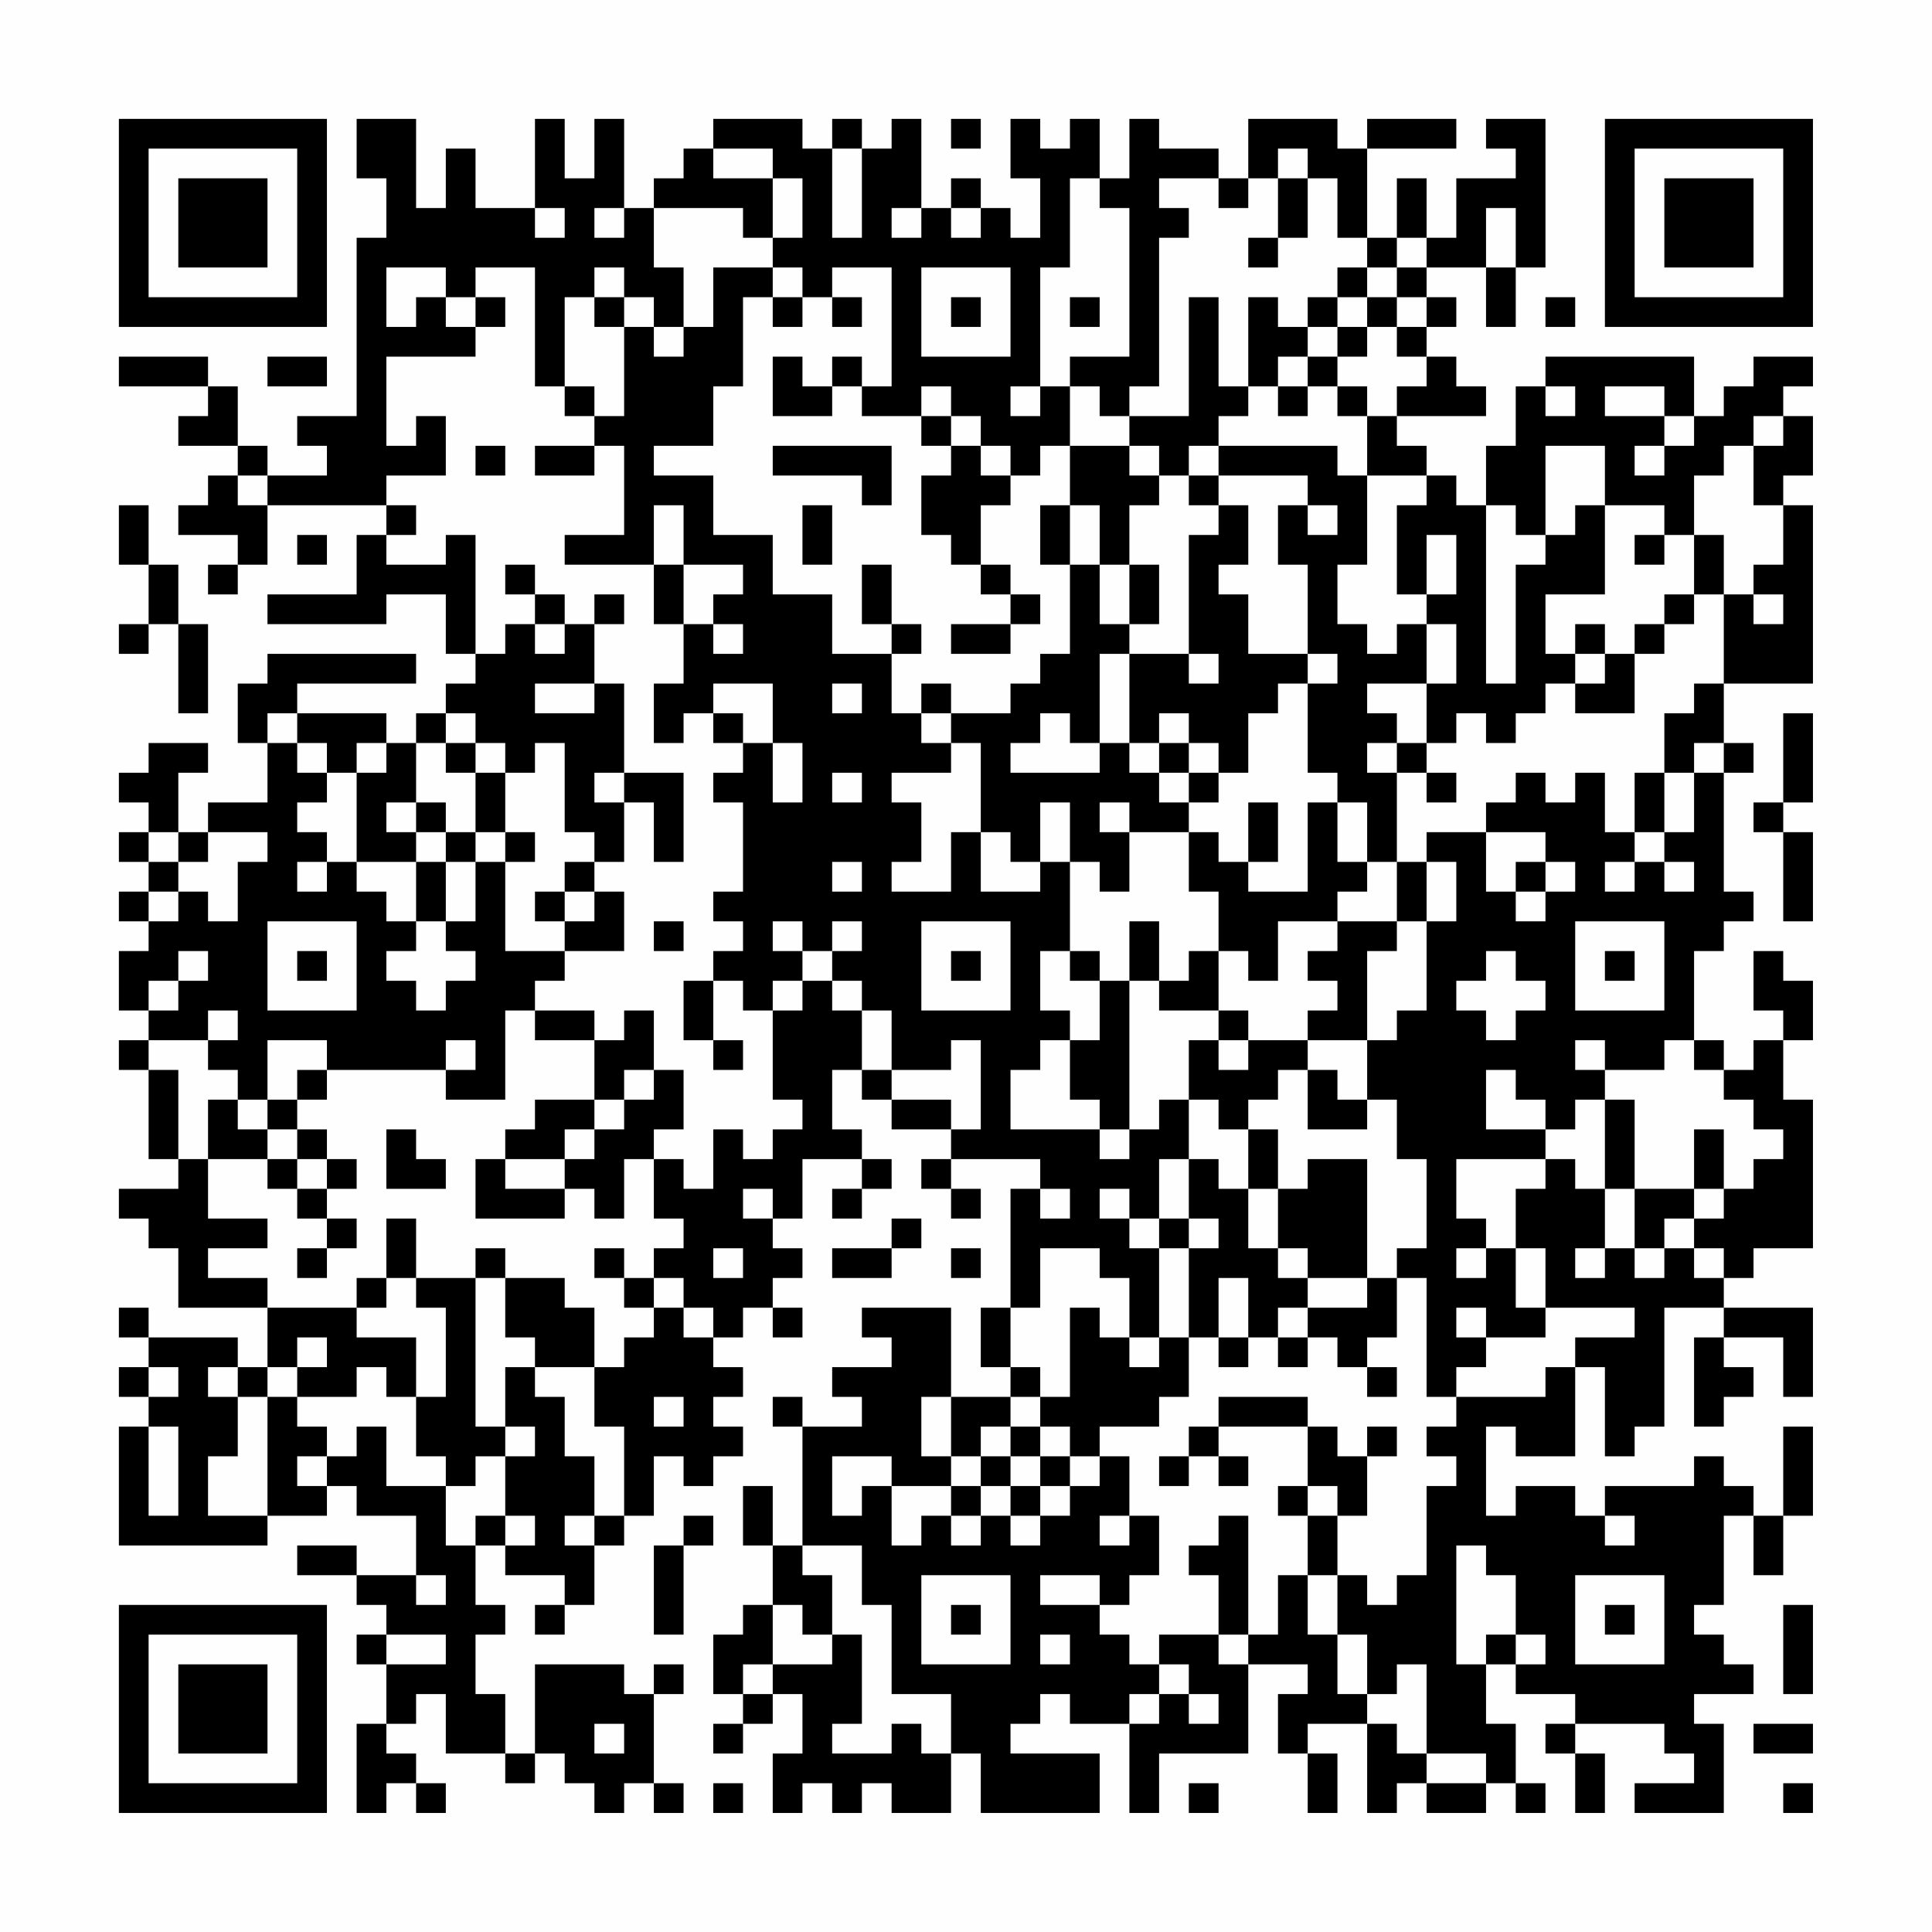 <?xml version="1.0" encoding="UTF-8"?>
<svg xmlns="http://www.w3.org/2000/svg" version="1.1" width="300" height="300" viewBox="0 0 300 300"><rect x="0" y="0" width="300" height="300" fill="#fefefe"/><g transform="scale(4.615)"><g transform="translate(4,4)"><path fill-rule="evenodd" d="M8 0L8 2L9 2L9 4L8 4L8 10L6 10L6 11L7 11L7 12L5 12L5 11L4 11L4 9L3 9L3 8L0 8L0 9L3 9L3 10L2 10L2 11L4 11L4 12L3 12L3 13L2 13L2 14L4 14L4 15L3 15L3 16L4 16L4 15L5 15L5 13L9 13L9 14L8 14L8 16L5 16L5 17L9 17L9 16L11 16L11 18L12 18L12 19L11 19L11 20L10 20L10 21L9 21L9 20L6 20L6 19L10 19L10 18L5 18L5 19L4 19L4 21L5 21L5 23L3 23L3 24L2 24L2 22L3 22L3 21L1 21L1 22L0 22L0 23L1 23L1 24L0 24L0 25L1 25L1 26L0 26L0 27L1 27L1 28L0 28L0 30L1 30L1 31L0 31L0 32L1 32L1 35L2 35L2 36L0 36L0 37L1 37L1 38L2 38L2 40L5 40L5 42L4 42L4 41L1 41L1 40L0 40L0 41L1 41L1 42L0 42L0 43L1 43L1 44L0 44L0 48L5 48L5 47L7 47L7 46L8 46L8 47L10 47L10 49L8 49L8 48L6 48L6 49L8 49L8 50L9 50L9 51L8 51L8 52L9 52L9 54L8 54L8 57L9 57L9 56L10 56L10 57L11 57L11 56L10 56L10 55L9 55L9 54L10 54L10 53L11 53L11 55L13 55L13 56L14 56L14 55L15 55L15 56L16 56L16 57L17 57L17 56L18 56L18 57L19 57L19 56L18 56L18 53L19 53L19 52L18 52L18 53L17 53L17 52L14 52L14 55L13 55L13 53L12 53L12 51L13 51L13 50L12 50L12 48L13 48L13 49L15 49L15 50L14 50L14 51L15 51L15 50L16 50L16 48L17 48L17 47L18 47L18 45L19 45L19 46L20 46L20 45L21 45L21 44L20 44L20 43L21 43L21 42L20 42L20 41L21 41L21 40L22 40L22 41L23 41L23 40L22 40L22 39L23 39L23 38L22 38L22 37L23 37L23 35L25 35L25 36L24 36L24 37L25 37L25 36L26 36L26 35L25 35L25 34L24 34L24 32L25 32L25 33L26 33L26 34L28 34L28 35L27 35L27 36L28 36L28 37L29 37L29 36L28 36L28 35L31 35L31 36L30 36L30 40L29 40L29 42L30 42L30 43L28 43L28 40L25 40L25 41L26 41L26 42L24 42L24 43L25 43L25 44L23 44L23 43L22 43L22 44L23 44L23 48L22 48L22 46L21 46L21 48L22 48L22 50L21 50L21 51L20 51L20 53L21 53L21 54L20 54L20 55L21 55L21 54L22 54L22 53L23 53L23 55L22 55L22 57L23 57L23 56L24 56L24 57L25 57L25 56L26 56L26 57L28 57L28 55L29 55L29 57L33 57L33 55L30 55L30 54L31 54L31 53L32 53L32 54L34 54L34 57L35 57L35 55L38 55L38 52L40 52L40 53L39 53L39 55L40 55L40 57L41 57L41 55L40 55L40 54L42 54L42 57L43 57L43 56L44 56L44 57L46 57L46 56L47 56L47 57L48 57L48 56L47 56L47 54L46 54L46 52L47 52L47 53L49 53L49 54L48 54L48 55L49 55L49 57L50 57L50 55L49 55L49 54L52 54L52 55L53 55L53 56L51 56L51 57L54 57L54 54L53 54L53 53L55 53L55 52L54 52L54 51L53 51L53 50L54 50L54 47L55 47L55 49L56 49L56 47L57 47L57 44L56 44L56 47L55 47L55 46L54 46L54 45L53 45L53 46L50 46L50 47L49 47L49 46L47 46L47 47L46 47L46 44L47 44L47 45L49 45L49 42L50 42L50 45L51 45L51 44L52 44L52 40L54 40L54 41L53 41L53 44L54 44L54 43L55 43L55 42L54 42L54 41L56 41L56 43L57 43L57 40L54 40L54 39L55 39L55 38L57 38L57 33L56 33L56 31L57 31L57 29L56 29L56 28L55 28L55 30L56 30L56 31L55 31L55 32L54 32L54 31L53 31L53 28L54 28L54 27L55 27L55 26L54 26L54 22L55 22L55 21L54 21L54 19L57 19L57 13L56 13L56 12L57 12L57 10L56 10L56 9L57 9L57 8L55 8L55 9L54 9L54 10L53 10L53 8L48 8L48 9L47 9L47 11L46 11L46 13L45 13L45 12L44 12L44 11L43 11L43 10L46 10L46 9L45 9L45 8L44 8L44 7L45 7L45 6L44 6L44 5L46 5L46 7L47 7L47 5L48 5L48 0L46 0L46 1L47 1L47 2L45 2L45 4L44 4L44 2L43 2L43 4L42 4L42 1L45 1L45 0L42 0L42 1L41 1L41 0L38 0L38 2L37 2L37 1L35 1L35 0L34 0L34 2L33 2L33 0L32 0L32 1L31 1L31 0L30 0L30 2L31 2L31 4L30 4L30 3L29 3L29 2L28 2L28 3L27 3L27 0L26 0L26 1L25 1L25 0L24 0L24 1L23 1L23 0L20 0L20 1L19 1L19 2L18 2L18 3L17 3L17 0L16 0L16 2L15 2L15 0L14 0L14 3L12 3L12 1L11 1L11 3L10 3L10 0ZM28 0L28 1L29 1L29 0ZM20 1L20 2L22 2L22 4L21 4L21 3L18 3L18 5L19 5L19 7L18 7L18 6L17 6L17 5L16 5L16 6L15 6L15 9L14 9L14 5L12 5L12 6L11 6L11 5L9 5L9 7L10 7L10 6L11 6L11 7L12 7L12 8L9 8L9 11L10 11L10 10L11 10L11 12L9 12L9 13L10 13L10 14L9 14L9 15L11 15L11 14L12 14L12 18L13 18L13 17L14 17L14 18L15 18L15 17L16 17L16 19L14 19L14 20L16 20L16 19L17 19L17 22L16 22L16 23L17 23L17 25L16 25L16 24L15 24L15 21L14 21L14 22L13 22L13 21L12 21L12 20L11 20L11 21L10 21L10 23L9 23L9 24L10 24L10 25L8 25L8 22L9 22L9 21L8 21L8 22L7 22L7 21L6 21L6 20L5 20L5 21L6 21L6 22L7 22L7 23L6 23L6 24L7 24L7 25L6 25L6 26L7 26L7 25L8 25L8 26L9 26L9 27L10 27L10 28L9 28L9 29L10 29L10 30L11 30L11 29L12 29L12 28L11 28L11 27L12 27L12 25L13 25L13 28L15 28L15 29L14 29L14 30L13 30L13 33L11 33L11 32L12 32L12 31L11 31L11 32L7 32L7 31L5 31L5 33L4 33L4 32L3 32L3 31L4 31L4 30L3 30L3 31L1 31L1 32L2 32L2 35L3 35L3 37L5 37L5 38L3 38L3 39L5 39L5 40L8 40L8 41L10 41L10 43L9 43L9 42L8 42L8 43L6 43L6 42L7 42L7 41L6 41L6 42L5 42L5 43L4 43L4 42L3 42L3 43L4 43L4 45L3 45L3 47L5 47L5 43L6 43L6 44L7 44L7 45L6 45L6 46L7 46L7 45L8 45L8 44L9 44L9 46L11 46L11 48L12 48L12 47L13 47L13 48L14 48L14 47L13 47L13 45L14 45L14 44L13 44L13 42L14 42L14 43L15 43L15 45L16 45L16 47L15 47L15 48L16 48L16 47L17 47L17 44L16 44L16 42L17 42L17 41L18 41L18 40L19 40L19 41L20 41L20 40L19 40L19 39L18 39L18 38L19 38L19 37L18 37L18 35L19 35L19 36L20 36L20 34L21 34L21 35L22 35L22 34L23 34L23 33L22 33L22 30L23 30L23 29L24 29L24 30L25 30L25 32L26 32L26 33L28 33L28 34L29 34L29 31L28 31L28 32L26 32L26 30L25 30L25 29L24 29L24 28L25 28L25 27L24 27L24 28L23 28L23 27L22 27L22 28L23 28L23 29L22 29L22 30L21 30L21 29L20 29L20 28L21 28L21 27L20 27L20 26L21 26L21 23L20 23L20 22L21 22L21 21L22 21L22 23L23 23L23 21L22 21L22 19L20 19L20 20L19 20L19 21L18 21L18 19L19 19L19 17L20 17L20 18L21 18L21 17L20 17L20 16L21 16L21 15L19 15L19 13L18 13L18 15L15 15L15 14L17 14L17 11L16 11L16 10L17 10L17 7L18 7L18 8L19 8L19 7L20 7L20 5L22 5L22 6L21 6L21 9L20 9L20 11L18 11L18 12L20 12L20 14L22 14L22 16L24 16L24 18L26 18L26 20L27 20L27 21L28 21L28 22L26 22L26 23L27 23L27 25L26 25L26 26L28 26L28 24L29 24L29 26L31 26L31 25L32 25L32 28L31 28L31 30L32 30L32 31L31 31L31 32L30 32L30 34L33 34L33 35L34 35L34 34L35 34L35 33L36 33L36 35L35 35L35 37L34 37L34 36L33 36L33 37L34 37L34 38L35 38L35 41L34 41L34 39L33 39L33 38L31 38L31 40L30 40L30 42L31 42L31 43L30 43L30 44L29 44L29 45L28 45L28 43L27 43L27 45L28 45L28 46L26 46L26 45L24 45L24 47L25 47L25 46L26 46L26 48L27 48L27 47L28 47L28 48L29 48L29 47L30 47L30 48L31 48L31 47L32 47L32 46L33 46L33 45L34 45L34 47L33 47L33 48L34 48L34 47L35 47L35 49L34 49L34 50L33 50L33 49L31 49L31 50L33 50L33 51L34 51L34 52L35 52L35 53L34 53L34 54L35 54L35 53L36 53L36 54L37 54L37 53L36 53L36 52L35 52L35 51L37 51L37 52L38 52L38 51L39 51L39 49L40 49L40 51L41 51L41 53L42 53L42 54L43 54L43 55L44 55L44 56L46 56L46 55L44 55L44 52L43 52L43 53L42 53L42 51L41 51L41 49L42 49L42 50L43 50L43 49L44 49L44 46L45 46L45 45L44 45L44 44L45 44L45 43L48 43L48 42L49 42L49 41L51 41L51 40L48 40L48 38L47 38L47 36L48 36L48 35L49 35L49 36L50 36L50 38L49 38L49 39L50 39L50 38L51 38L51 39L52 39L52 38L53 38L53 39L54 39L54 38L53 38L53 37L54 37L54 36L55 36L55 35L56 35L56 34L55 34L55 33L54 33L54 32L53 32L53 31L52 31L52 32L50 32L50 31L49 31L49 32L50 32L50 33L49 33L49 34L48 34L48 33L47 33L47 32L46 32L46 34L48 34L48 35L45 35L45 37L46 37L46 38L45 38L45 39L46 39L46 38L47 38L47 40L48 40L48 41L46 41L46 40L45 40L45 41L46 41L46 42L45 42L45 43L44 43L44 39L43 39L43 38L44 38L44 35L43 35L43 33L42 33L42 31L43 31L43 30L44 30L44 27L45 27L45 25L44 25L44 24L46 24L46 26L47 26L47 27L48 27L48 26L49 26L49 25L48 25L48 24L46 24L46 23L47 23L47 22L48 22L48 23L49 23L49 22L50 22L50 24L51 24L51 25L50 25L50 26L51 26L51 25L52 25L52 26L53 26L53 25L52 25L52 24L53 24L53 22L54 22L54 21L53 21L53 22L52 22L52 20L53 20L53 19L54 19L54 16L55 16L55 17L56 17L56 16L55 16L55 15L56 15L56 13L55 13L55 11L56 11L56 10L55 10L55 11L54 11L54 12L53 12L53 14L52 14L52 13L50 13L50 11L48 11L48 14L47 14L47 13L46 13L46 19L47 19L47 15L48 15L48 14L49 14L49 13L50 13L50 16L48 16L48 18L49 18L49 19L48 19L48 20L47 20L47 21L46 21L46 20L45 20L45 21L44 21L44 19L45 19L45 17L44 17L44 16L45 16L45 14L44 14L44 16L43 16L43 13L44 13L44 12L42 12L42 10L43 10L43 9L44 9L44 8L43 8L43 7L44 7L44 6L43 6L43 5L44 5L44 4L43 4L43 5L42 5L42 4L41 4L41 2L40 2L40 1L39 1L39 2L38 2L38 3L37 3L37 2L35 2L35 3L36 3L36 4L35 4L35 9L34 9L34 10L33 10L33 9L32 9L32 8L34 8L34 3L33 3L33 2L32 2L32 5L31 5L31 9L30 9L30 10L31 10L31 9L32 9L32 11L31 11L31 12L30 12L30 11L29 11L29 10L28 10L28 9L27 9L27 10L25 10L25 9L26 9L26 5L24 5L24 6L23 6L23 5L22 5L22 4L23 4L23 2L22 2L22 1ZM24 1L24 4L25 4L25 1ZM39 2L39 4L38 4L38 5L39 5L39 4L40 4L40 2ZM14 3L14 4L15 4L15 3ZM16 3L16 4L17 4L17 3ZM26 3L26 4L27 4L27 3ZM28 3L28 4L29 4L29 3ZM46 3L46 5L47 5L47 3ZM27 5L27 8L30 8L30 5ZM41 5L41 6L40 6L40 7L39 7L39 6L38 6L38 9L37 9L37 6L36 6L36 10L34 10L34 11L32 11L32 13L31 13L31 15L32 15L32 18L31 18L31 19L30 19L30 20L28 20L28 19L27 19L27 20L28 20L28 21L29 21L29 24L30 24L30 25L31 25L31 23L32 23L32 25L33 25L33 26L34 26L34 24L36 24L36 26L37 26L37 28L36 28L36 29L35 29L35 27L34 27L34 29L33 29L33 28L32 28L32 29L33 29L33 31L32 31L32 33L33 33L33 34L34 34L34 29L35 29L35 30L37 30L37 31L36 31L36 33L37 33L37 34L38 34L38 36L37 36L37 35L36 35L36 37L35 37L35 38L36 38L36 41L35 41L35 42L34 42L34 41L33 41L33 40L32 40L32 43L31 43L31 44L30 44L30 45L29 45L29 46L28 46L28 47L29 47L29 46L30 46L30 47L31 47L31 46L32 46L32 45L33 45L33 44L35 44L35 43L36 43L36 41L37 41L37 42L38 42L38 41L39 41L39 42L40 42L40 41L41 41L41 42L42 42L42 43L43 43L43 42L42 42L42 41L43 41L43 39L42 39L42 35L40 35L40 36L39 36L39 34L38 34L38 33L39 33L39 32L40 32L40 34L42 34L42 33L41 33L41 32L40 32L40 31L42 31L42 28L43 28L43 27L44 27L44 25L43 25L43 22L44 22L44 23L45 23L45 22L44 22L44 21L43 21L43 20L42 20L42 19L44 19L44 17L43 17L43 18L42 18L42 17L41 17L41 15L42 15L42 12L41 12L41 11L37 11L37 10L38 10L38 9L39 9L39 10L40 10L40 9L41 9L41 10L42 10L42 9L41 9L41 8L42 8L42 7L43 7L43 6L42 6L42 5ZM12 6L12 7L13 7L13 6ZM16 6L16 7L17 7L17 6ZM22 6L22 7L23 7L23 6ZM24 6L24 7L25 7L25 6ZM28 6L28 7L29 7L29 6ZM32 6L32 7L33 7L33 6ZM41 6L41 7L40 7L40 8L39 8L39 9L40 9L40 8L41 8L41 7L42 7L42 6ZM48 6L48 7L49 7L49 6ZM5 8L5 9L7 9L7 8ZM22 8L22 10L24 10L24 9L25 9L25 8L24 8L24 9L23 9L23 8ZM15 9L15 10L16 10L16 9ZM48 9L48 10L49 10L49 9ZM50 9L50 10L52 10L52 11L51 11L51 12L52 12L52 11L53 11L53 10L52 10L52 9ZM27 10L27 11L28 11L28 12L27 12L27 14L28 14L28 15L29 15L29 16L30 16L30 17L28 17L28 18L30 18L30 17L31 17L31 16L30 16L30 15L29 15L29 13L30 13L30 12L29 12L29 11L28 11L28 10ZM12 11L12 12L13 12L13 11ZM14 11L14 12L16 12L16 11ZM22 11L22 12L25 12L25 13L26 13L26 11ZM34 11L34 12L35 12L35 13L34 13L34 15L33 15L33 13L32 13L32 15L33 15L33 17L34 17L34 18L33 18L33 21L32 21L32 20L31 20L31 21L30 21L30 22L33 22L33 21L34 21L34 22L35 22L35 23L36 23L36 24L37 24L37 25L38 25L38 26L40 26L40 23L41 23L41 25L42 25L42 26L41 26L41 27L39 27L39 29L38 29L38 28L37 28L37 30L38 30L38 31L37 31L37 32L38 32L38 31L40 31L40 30L41 30L41 29L40 29L40 28L41 28L41 27L43 27L43 25L42 25L42 23L41 23L41 22L40 22L40 19L41 19L41 18L40 18L40 15L39 15L39 13L40 13L40 14L41 14L41 13L40 13L40 12L37 12L37 11L36 11L36 12L35 12L35 11ZM4 12L4 13L5 13L5 12ZM36 12L36 13L37 13L37 14L36 14L36 18L34 18L34 21L35 21L35 22L36 22L36 23L37 23L37 22L38 22L38 20L39 20L39 19L40 19L40 18L38 18L38 16L37 16L37 15L38 15L38 13L37 13L37 12ZM0 13L0 15L1 15L1 17L0 17L0 18L1 18L1 17L2 17L2 20L3 20L3 17L2 17L2 15L1 15L1 13ZM23 13L23 15L24 15L24 13ZM6 14L6 15L7 15L7 14ZM51 14L51 15L52 15L52 14ZM53 14L53 16L52 16L52 17L51 17L51 18L50 18L50 17L49 17L49 18L50 18L50 19L49 19L49 20L51 20L51 18L52 18L52 17L53 17L53 16L54 16L54 14ZM13 15L13 16L14 16L14 17L15 17L15 16L14 16L14 15ZM18 15L18 17L19 17L19 15ZM25 15L25 17L26 17L26 18L27 18L27 17L26 17L26 15ZM34 15L34 17L35 17L35 15ZM16 16L16 17L17 17L17 16ZM36 18L36 19L37 19L37 18ZM24 19L24 20L25 20L25 19ZM20 20L20 21L21 21L21 20ZM35 20L35 21L36 21L36 22L37 22L37 21L36 21L36 20ZM56 20L56 23L55 23L55 24L56 24L56 27L57 27L57 24L56 24L56 23L57 23L57 20ZM11 21L11 22L12 22L12 24L11 24L11 23L10 23L10 24L11 24L11 25L10 25L10 27L11 27L11 25L12 25L12 24L13 24L13 25L14 25L14 24L13 24L13 22L12 22L12 21ZM42 21L42 22L43 22L43 21ZM17 22L17 23L18 23L18 25L19 25L19 22ZM24 22L24 23L25 23L25 22ZM51 22L51 24L52 24L52 22ZM33 23L33 24L34 24L34 23ZM38 23L38 25L39 25L39 23ZM1 24L1 25L2 25L2 26L1 26L1 27L2 27L2 26L3 26L3 27L4 27L4 25L5 25L5 24L3 24L3 25L2 25L2 24ZM15 25L15 26L14 26L14 27L15 27L15 28L17 28L17 26L16 26L16 25ZM24 25L24 26L25 26L25 25ZM47 25L47 26L48 26L48 25ZM15 26L15 27L16 27L16 26ZM5 27L5 30L8 30L8 27ZM18 27L18 28L19 28L19 27ZM27 27L27 30L30 30L30 27ZM49 27L49 30L52 30L52 27ZM2 28L2 29L1 29L1 30L2 30L2 29L3 29L3 28ZM6 28L6 29L7 29L7 28ZM28 28L28 29L29 29L29 28ZM46 28L46 29L45 29L45 30L46 30L46 31L47 31L47 30L48 30L48 29L47 29L47 28ZM50 28L50 29L51 29L51 28ZM19 29L19 31L20 31L20 32L21 32L21 31L20 31L20 29ZM14 30L14 31L16 31L16 33L14 33L14 34L13 34L13 35L12 35L12 37L15 37L15 36L16 36L16 37L17 37L17 35L18 35L18 34L19 34L19 32L18 32L18 30L17 30L17 31L16 31L16 30ZM6 32L6 33L5 33L5 34L4 34L4 33L3 33L3 35L5 35L5 36L6 36L6 37L7 37L7 38L6 38L6 39L7 39L7 38L8 38L8 37L7 37L7 36L8 36L8 35L7 35L7 34L6 34L6 33L7 33L7 32ZM17 32L17 33L16 33L16 34L15 34L15 35L13 35L13 36L15 36L15 35L16 35L16 34L17 34L17 33L18 33L18 32ZM50 33L50 36L51 36L51 38L52 38L52 37L53 37L53 36L54 36L54 34L53 34L53 36L51 36L51 33ZM5 34L5 35L6 35L6 36L7 36L7 35L6 35L6 34ZM9 34L9 36L11 36L11 35L10 35L10 34ZM21 36L21 37L22 37L22 36ZM31 36L31 37L32 37L32 36ZM38 36L38 38L39 38L39 39L40 39L40 40L39 40L39 41L40 41L40 40L42 40L42 39L40 39L40 38L39 38L39 36ZM9 37L9 39L8 39L8 40L9 40L9 39L10 39L10 40L11 40L11 43L10 43L10 45L11 45L11 46L12 46L12 45L13 45L13 44L12 44L12 39L13 39L13 41L14 41L14 42L16 42L16 40L15 40L15 39L13 39L13 38L12 38L12 39L10 39L10 37ZM26 37L26 38L24 38L24 39L26 39L26 38L27 38L27 37ZM36 37L36 38L37 38L37 37ZM16 38L16 39L17 39L17 40L18 40L18 39L17 39L17 38ZM20 38L20 39L21 39L21 38ZM28 38L28 39L29 39L29 38ZM37 39L37 41L38 41L38 39ZM1 42L1 43L2 43L2 42ZM18 43L18 44L19 44L19 43ZM37 43L37 44L36 44L36 45L35 45L35 46L36 46L36 45L37 45L37 46L38 46L38 45L37 45L37 44L40 44L40 46L39 46L39 47L40 47L40 49L41 49L41 47L42 47L42 45L43 45L43 44L42 44L42 45L41 45L41 44L40 44L40 43ZM1 44L1 47L2 47L2 44ZM31 44L31 45L30 45L30 46L31 46L31 45L32 45L32 44ZM40 46L40 47L41 47L41 46ZM19 47L19 48L18 48L18 51L19 51L19 48L20 48L20 47ZM37 47L37 48L36 48L36 49L37 49L37 51L38 51L38 47ZM50 47L50 48L51 48L51 47ZM23 48L23 49L24 49L24 51L23 51L23 50L22 50L22 52L21 52L21 53L22 53L22 52L24 52L24 51L25 51L25 54L24 54L24 55L26 55L26 54L27 54L27 55L28 55L28 53L26 53L26 50L25 50L25 48ZM45 48L45 52L46 52L46 51L47 51L47 52L48 52L48 51L47 51L47 49L46 49L46 48ZM10 49L10 50L11 50L11 49ZM27 49L27 52L30 52L30 49ZM49 49L49 52L52 52L52 49ZM28 50L28 51L29 51L29 50ZM50 50L50 51L51 51L51 50ZM56 50L56 53L57 53L57 50ZM9 51L9 52L11 52L11 51ZM31 51L31 52L32 52L32 51ZM16 54L16 55L17 55L17 54ZM55 54L55 55L57 55L57 54ZM20 56L20 57L21 57L21 56ZM36 56L36 57L37 57L37 56ZM56 56L56 57L57 57L57 56ZM0 0L0 7L7 7L7 0ZM1 1L1 6L6 6L6 1ZM2 2L2 5L5 5L5 2ZM50 0L50 7L57 7L57 0ZM51 1L51 6L56 6L56 1ZM52 2L52 5L55 5L55 2ZM0 50L0 57L7 57L7 50ZM1 51L1 56L6 56L6 51ZM2 52L2 55L5 55L5 52Z" fill="#000000"/></g></g></svg>

